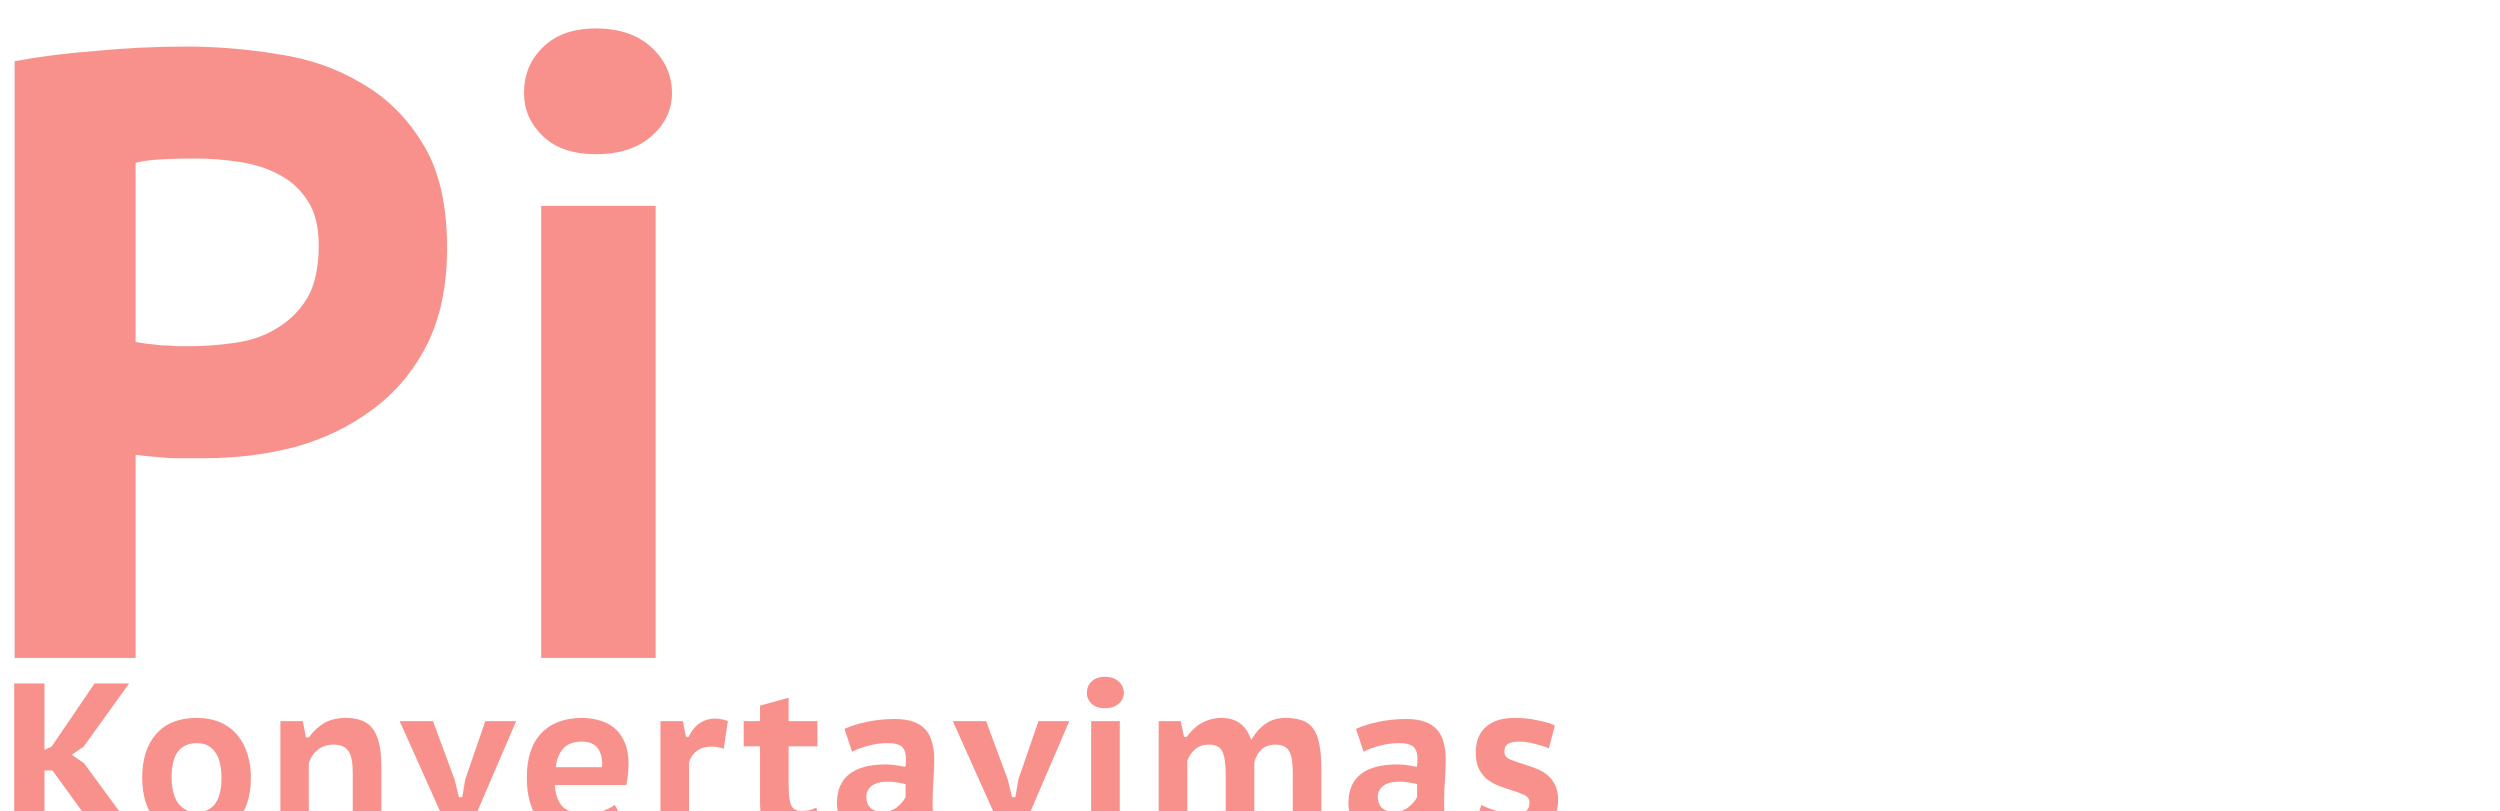 <svg width="527" height="171" viewBox="0 0 527 171" fill="none" xmlns="http://www.w3.org/2000/svg">
<g filter="url(#filter0_i_3_37044)">
<path d="M0.086 6.898C5.256 5.93 11 5.204 17.318 4.72C23.637 4.115 29.955 3.812 36.274 3.812C42.707 3.812 49.198 4.357 55.746 5.446C62.294 6.414 68.153 8.471 73.323 11.618C78.608 14.643 82.916 18.939 86.247 24.506C89.579 29.952 91.245 37.213 91.245 46.29C91.245 54.277 89.809 61.115 86.937 66.803C84.065 72.369 80.216 76.908 75.391 80.417C70.681 83.927 65.281 86.529 59.193 88.223C53.104 89.796 46.843 90.583 40.41 90.583C39.835 90.583 38.859 90.583 37.48 90.583C36.102 90.583 34.608 90.583 33 90.583C31.506 90.462 30.07 90.341 28.692 90.22C27.313 90.099 26.279 89.978 25.59 89.857V132.697H0.086V6.898ZM37.997 27.411C35.584 27.411 33.23 27.471 30.932 27.592C28.749 27.713 26.968 27.955 25.59 28.319V66.076C26.049 66.198 26.796 66.319 27.83 66.439C28.864 66.561 29.955 66.681 31.104 66.803C32.253 66.803 33.287 66.863 34.206 66.984C35.24 66.984 36.044 66.984 36.618 66.984C39.95 66.984 43.282 66.742 46.613 66.258C49.945 65.774 52.874 64.745 55.402 63.172C58.044 61.599 60.169 59.481 61.778 56.819C63.386 54.035 64.19 50.344 64.19 45.745C64.19 41.873 63.443 38.787 61.95 36.487C60.456 34.067 58.446 32.191 55.919 30.86C53.506 29.529 50.691 28.621 47.475 28.137C44.373 27.653 41.214 27.411 37.997 27.411Z" fill="#F8918B"/>
<path d="M111.082 37.395H135.207V132.697H111.082V37.395ZM107.463 13.615C107.463 9.742 108.784 6.535 111.427 3.994C114.069 1.331 117.803 0 122.628 0C127.568 0 131.474 1.331 134.346 3.994C137.218 6.656 138.654 9.863 138.654 13.615C138.654 17.124 137.218 20.15 134.346 22.691C131.474 25.233 127.568 26.503 122.628 26.503C117.803 26.503 114.069 25.233 111.427 22.691C108.784 20.15 107.463 17.124 107.463 13.615Z" fill="#F8918B"/>
<path d="M223.847 132.697V80.417C223.847 72.188 222.641 66.258 220.228 62.627C217.816 58.997 213.565 57.181 207.476 57.181C202.307 57.181 197.884 58.694 194.207 61.72C190.646 64.624 188.176 68.376 186.798 72.975C186.798 82.898 186.798 92.882 186.798 102.927C186.912 112.85 186.97 122.774 186.97 132.697H162.845V37.395H181.8L184.385 51.01H186.97C189.957 46.532 193.92 42.72 198.86 39.573C203.8 36.306 210.233 34.672 218.16 34.672C222.985 34.672 227.236 35.338 230.912 36.669C234.703 37.879 237.805 40.057 240.218 43.204C242.745 46.229 244.641 50.344 245.904 55.548C247.283 60.752 247.972 67.287 247.972 75.153V132.697H223.847Z" fill="white"/>
<path d="M275.664 37.395H299.789V132.697H275.664V37.395ZM272.045 13.615C272.045 9.742 273.366 6.535 276.008 3.994C278.65 1.331 282.384 0 287.209 0C292.149 0 296.055 1.331 298.927 3.994C301.799 6.656 303.235 9.863 303.235 13.615C303.235 17.124 301.799 20.15 298.927 22.691C296.055 25.233 292.149 26.503 287.209 26.503C282.384 26.503 278.65 25.233 276.008 22.691C273.366 20.15 272.045 17.124 272.045 13.615Z" fill="white"/>
<path d="M409.279 129.067C409.279 143.105 405.488 153.452 397.906 160.108C390.324 166.764 379.583 170.092 365.682 170.092C356.721 170.092 349.484 169.427 343.969 168.096C338.57 166.885 334.377 165.494 331.39 163.92C332.883 159.08 333.974 155.207 334.664 152.303C335.468 149.519 336.042 147.401 336.387 145.949C336.732 144.497 336.961 143.589 337.076 143.226C337.191 142.863 337.249 142.682 337.249 142.682C340.006 144.134 343.337 145.586 347.243 147.038C351.149 148.611 355.917 149.398 361.546 149.398C366.256 149.398 370.162 148.914 373.264 147.946C376.366 146.978 378.836 145.525 380.674 143.589C382.512 141.774 383.776 139.535 384.465 136.873C385.269 134.21 385.671 131.245 385.671 127.978V120.898H383.603C381.306 124.408 378.147 126.889 374.126 128.341C370.105 129.793 365.107 130.519 359.134 130.519C346.841 130.519 337.593 126.949 331.39 119.809C325.301 112.669 322.257 101.172 322.257 85.319C322.257 68.618 326.277 56.032 334.319 47.56C342.476 39.089 354.538 34.853 370.507 34.853C378.893 34.853 386.361 35.459 392.909 36.669C399.572 37.758 405.029 39.029 409.279 40.481V129.067ZM364.82 110.732C370.105 110.732 374.413 109.704 377.744 107.646C381.191 105.589 383.661 103.048 385.154 100.022V58.997C380.904 57.06 375.504 56.092 368.956 56.092C361.948 56.092 356.549 58.271 352.758 62.627C348.967 66.984 347.071 74.185 347.071 84.229C347.071 93.427 348.679 100.143 351.896 104.379C355.113 108.615 359.421 110.732 364.82 110.732Z" fill="white"/>
<path d="M458.243 37.395V90.22C458.243 98.086 459.277 103.834 461.345 107.465C463.413 111.096 467.376 112.911 473.235 112.911C478.29 112.911 482.541 111.519 485.987 108.736C489.434 105.952 491.961 102.443 493.569 98.207V37.395H517.695V103.653C517.695 108.736 517.924 113.818 518.384 118.901C518.958 123.984 519.705 128.583 520.624 132.697H517.178C510.055 135.965 506.551 140.443 506.666 146.131C506.666 148.551 507.47 150.548 509.078 152.121C510.687 153.815 512.87 154.662 515.627 154.662C516.89 154.662 518.097 154.541 519.245 154.299C520.394 154.057 521.716 153.513 523.209 152.666L527 164.283C524.932 165.857 521.888 167.369 517.867 168.822C513.846 170.274 509.481 171 504.77 171C497.763 171 492.421 169.366 488.744 166.099C485.068 162.831 483.23 158.596 483.23 153.392C483.23 148.551 484.953 144.255 488.4 140.503C491.961 136.873 496.671 134.029 502.53 131.971L498.222 117.812H496.327C493.34 122.895 489.089 127.131 483.575 130.519C478.06 133.787 471.742 135.42 464.619 135.42C459.679 135.42 455.314 134.755 451.523 133.424C447.732 132.092 444.515 129.914 441.873 126.889C439.345 123.742 437.392 119.627 436.014 114.545C434.75 109.462 434.118 103.169 434.118 95.666V37.395H458.243Z" fill="white"/>
<path d="M8.056 156.411H6.376V169.845H0V138.077H6.376V152.055L7.884 151.374L16.931 138.077H24.211L14.647 151.374L12.149 153.098L14.734 154.914L25.676 169.845H17.792L8.056 156.411Z" fill="#F8918B"/>
<path d="M26.974 157.954C26.974 154.021 27.965 150.935 29.947 148.696C31.929 146.458 34.758 145.338 38.434 145.338C40.358 145.338 42.038 145.656 43.474 146.291C44.91 146.927 46.102 147.819 47.05 148.969C47.998 150.088 48.702 151.419 49.161 152.962C49.649 154.475 49.893 156.139 49.893 157.954C49.893 159.891 49.635 161.645 49.118 163.219C48.601 164.762 47.854 166.078 46.878 167.167C45.901 168.256 44.695 169.088 43.259 169.663C41.852 170.238 40.243 170.525 38.434 170.525C36.481 170.525 34.786 170.208 33.35 169.572C31.914 168.937 30.723 168.059 29.775 166.94C28.827 165.79 28.123 164.459 27.664 162.946C27.204 161.403 26.974 159.739 26.974 157.954ZM33.178 157.954C33.178 158.953 33.279 159.891 33.48 160.768C33.681 161.645 33.982 162.417 34.384 163.083C34.815 163.718 35.361 164.232 36.022 164.626C36.682 165.019 37.486 165.216 38.434 165.216C41.938 165.216 43.69 162.795 43.69 157.954C43.69 156.895 43.589 155.927 43.388 155.05C43.216 154.142 42.914 153.371 42.484 152.735C42.081 152.07 41.536 151.555 40.846 151.192C40.186 150.829 39.382 150.648 38.434 150.648C36.797 150.648 35.505 151.223 34.557 152.372C33.638 153.522 33.178 155.383 33.178 157.954Z" fill="#F8918B"/>
<path d="M71.357 169.845V156.774C71.357 154.717 71.055 153.235 70.452 152.327C69.849 151.419 68.786 150.966 67.264 150.966C65.972 150.966 64.866 151.344 63.947 152.1C63.056 152.826 62.439 153.764 62.094 154.914C62.094 157.395 62.094 159.891 62.094 162.402C62.123 164.883 62.137 167.364 62.137 169.845H56.106V146.019H60.845L61.491 149.423H62.137C62.884 148.303 63.875 147.35 65.11 146.563C66.345 145.747 67.953 145.338 69.935 145.338C71.141 145.338 72.204 145.505 73.123 145.837C74.071 146.14 74.846 146.684 75.449 147.471C76.081 148.227 76.555 149.256 76.871 150.557C77.216 151.858 77.388 153.492 77.388 155.458V169.845H71.357Z" fill="#F8918B"/>
<path d="M92.841 158.363L93.746 162.039H94.435L95.081 158.272L99.303 146.019H105.808L95.469 170.071H92.022L81.252 146.019H88.274L92.841 158.363Z" fill="#F8918B"/>
<path d="M128.688 167.666C127.711 168.453 126.376 169.134 124.681 169.708C123.015 170.253 121.22 170.525 119.296 170.525C115.419 170.525 112.575 169.406 110.766 167.167C108.957 164.928 108.052 161.857 108.052 157.954C108.052 153.809 109.072 150.678 111.111 148.56C113.15 146.412 116.022 145.338 119.727 145.338C120.933 145.338 122.125 145.505 123.303 145.837C124.48 146.14 125.528 146.669 126.447 147.426C127.366 148.152 128.099 149.15 128.645 150.421C129.219 151.661 129.506 153.204 129.506 155.05C129.506 155.685 129.463 156.381 129.377 157.138C129.319 157.894 129.205 158.681 129.032 159.497H113.954C114.098 161.555 114.658 163.083 115.634 164.081C116.639 165.049 118.262 165.533 120.502 165.533C121.852 165.533 123.058 165.337 124.121 164.943C125.212 164.52 126.045 164.096 126.62 163.673L128.688 167.666ZM119.641 150.33C117.86 150.33 116.539 150.845 115.677 151.873C114.816 152.872 114.313 154.157 114.169 155.731H123.906C124.021 154.067 123.733 152.751 123.044 151.782C122.355 150.814 121.22 150.33 119.641 150.33Z" fill="#F8918B"/>
<path d="M149.571 151.828C148.709 151.525 147.848 151.374 146.986 151.374C145.722 151.374 144.674 151.692 143.841 152.327C143.037 152.962 142.506 153.764 142.247 154.732V169.845H136.216V146.019H140.955L141.601 149.332H142.161C142.735 148.091 143.497 147.138 144.444 146.473C145.421 145.807 146.527 145.474 147.762 145.474C148.537 145.474 149.427 145.641 150.433 145.973L149.571 151.828Z" fill="#F8918B"/>
<path d="M153.767 146.019H157.214V142.751L163.245 141.072V146.019H169.319V151.329H163.245V159.588C163.245 161.494 163.417 162.871 163.762 163.718C164.135 164.535 164.853 164.943 165.916 164.943C166.577 164.943 167.137 164.898 167.596 164.807C168.056 164.686 168.544 164.505 169.061 164.263L170.31 169.028C169.391 169.451 168.329 169.814 167.122 170.117C165.945 170.419 164.796 170.571 163.676 170.571C161.436 170.571 159.799 169.996 158.765 168.846C157.731 167.666 157.214 165.79 157.214 163.219V151.329H153.767V146.019Z" fill="#F8918B"/>
<path d="M175.019 147.653C176.311 147.048 177.891 146.548 179.758 146.155C181.653 145.762 183.606 145.565 185.617 145.565C187.196 145.565 188.517 145.762 189.58 146.155C190.671 146.548 191.533 147.123 192.165 147.88C192.797 148.606 193.242 149.498 193.5 150.557C193.788 151.586 193.931 152.735 193.931 154.006C193.931 155.549 193.874 157.077 193.759 158.59C193.644 160.102 193.587 161.706 193.587 163.4C193.587 164.55 193.658 165.669 193.802 166.759C193.946 167.848 194.175 168.891 194.491 169.89H189.58L188.589 166.35H188.072C187.325 167.409 186.378 168.317 185.229 169.073C184.08 169.829 182.601 170.208 180.792 170.208C179.7 170.208 178.695 170.041 177.776 169.708C176.886 169.376 176.11 168.907 175.45 168.302C174.818 167.666 174.315 166.925 173.942 166.078C173.597 165.231 173.425 164.308 173.425 163.309C173.425 160.617 174.272 158.59 175.967 157.228C177.69 155.837 180.289 155.141 183.764 155.141C184.568 155.141 185.373 155.216 186.177 155.368C186.981 155.489 187.541 155.579 187.857 155.64C187.943 155.005 187.986 154.46 187.986 154.006C187.986 152.856 187.713 152.009 187.168 151.465C186.622 150.92 185.602 150.648 184.109 150.648C182.73 150.648 181.38 150.829 180.059 151.192C178.767 151.525 177.618 151.949 176.613 152.463L175.019 147.653ZM182.903 165.125C184.252 165.125 185.329 164.792 186.134 164.126C186.938 163.461 187.527 162.765 187.9 162.039V159.316C187.756 159.255 187.527 159.195 187.211 159.134C186.923 159.074 186.593 159.013 186.22 158.953C185.875 158.892 185.516 158.847 185.143 158.817C184.798 158.786 184.482 158.771 184.195 158.771C182.644 158.771 181.495 159.074 180.749 159.679C180.002 160.254 179.628 160.98 179.628 161.857C179.628 162.946 179.916 163.763 180.49 164.308C181.093 164.852 181.897 165.125 182.903 165.125Z" fill="#F8918B"/>
<path d="M209.445 158.363L210.349 162.039H211.039L211.685 158.272L215.907 146.019H222.412L212.073 170.071H208.626L197.856 146.019H204.878L209.445 158.363Z" fill="#F8918B"/>
<path d="M227.017 146.019H233.048V169.845H227.017V146.019ZM226.112 140.074C226.112 139.106 226.443 138.304 227.103 137.669C227.764 137.003 228.697 136.67 229.904 136.67C231.139 136.67 232.115 137.003 232.833 137.669C233.551 138.334 233.91 139.136 233.91 140.074C233.91 140.951 233.551 141.708 232.833 142.343C232.115 142.978 231.139 143.296 229.904 143.296C228.697 143.296 227.764 142.978 227.103 142.343C226.443 141.708 226.112 140.951 226.112 140.074Z" fill="#F8918B"/>
<path d="M255.381 169.845V157.41C255.381 155.11 255.151 153.462 254.691 152.463C254.232 151.465 253.284 150.966 251.848 150.966C250.642 150.966 249.68 151.283 248.962 151.919C248.244 152.524 247.684 153.325 247.282 154.324V169.845H241.25V146.019H245.903L246.592 149.332H247.152C247.526 148.817 247.956 148.318 248.445 147.834C248.933 147.35 249.464 146.927 250.039 146.563C250.642 146.2 251.302 145.913 252.02 145.701C252.767 145.459 253.6 145.338 254.519 145.338C256.041 145.338 257.305 145.701 258.31 146.427C259.344 147.123 260.163 148.303 260.766 149.967C261.599 148.515 262.604 147.38 263.781 146.563C264.988 145.747 266.381 145.338 267.96 145.338C269.339 145.338 270.502 145.505 271.45 145.837C272.426 146.17 273.216 146.745 273.819 147.562C274.422 148.379 274.853 149.483 275.112 150.875C275.399 152.266 275.542 154.006 275.542 156.094V169.845H269.511V157.092C269.511 156.094 269.468 155.216 269.382 154.46C269.296 153.704 269.123 153.068 268.865 152.554C268.606 152.009 268.233 151.616 267.745 151.374C267.285 151.102 266.668 150.966 265.892 150.966C264.686 150.966 263.71 151.298 262.963 151.964C262.245 152.599 261.728 153.492 261.412 154.641V169.845H255.381Z" fill="#F8918B"/>
<path d="M282.842 147.653C284.134 147.048 285.714 146.548 287.58 146.155C289.476 145.762 291.429 145.565 293.439 145.565C295.019 145.565 296.34 145.762 297.403 146.155C298.494 146.548 299.356 147.123 299.988 147.88C300.619 148.606 301.065 149.498 301.323 150.557C301.61 151.586 301.754 152.735 301.754 154.006C301.754 155.549 301.697 157.077 301.582 158.59C301.467 160.102 301.409 161.706 301.409 163.4C301.409 164.55 301.481 165.669 301.625 166.759C301.768 167.848 301.998 168.891 302.314 169.89H297.403L296.412 166.35H295.895C295.148 167.409 294.2 168.317 293.052 169.073C291.903 169.829 290.424 170.208 288.614 170.208C287.523 170.208 286.518 170.041 285.599 169.708C284.708 169.376 283.933 168.907 283.272 168.302C282.641 167.666 282.138 166.925 281.765 166.078C281.42 165.231 281.248 164.308 281.248 163.309C281.248 160.617 282.095 158.59 283.789 157.228C285.513 155.837 288.112 155.141 291.587 155.141C292.391 155.141 293.195 155.216 293.999 155.368C294.804 155.489 295.364 155.579 295.68 155.64C295.766 155.005 295.809 154.46 295.809 154.006C295.809 152.856 295.536 152.009 294.99 151.465C294.445 150.92 293.425 150.648 291.932 150.648C290.553 150.648 289.203 150.829 287.882 151.192C286.59 151.525 285.441 151.949 284.436 152.463L282.842 147.653ZM290.725 165.125C292.075 165.125 293.152 164.792 293.956 164.126C294.761 163.461 295.349 162.765 295.723 162.039V159.316C295.579 159.255 295.349 159.195 295.033 159.134C294.746 159.074 294.416 159.013 294.043 158.953C293.698 158.892 293.339 158.847 292.966 158.817C292.621 158.786 292.305 158.771 292.018 158.771C290.467 158.771 289.318 159.074 288.571 159.679C287.825 160.254 287.451 160.98 287.451 161.857C287.451 162.946 287.738 163.763 288.313 164.308C288.916 164.852 289.72 165.125 290.725 165.125Z" fill="#F8918B"/>
<path d="M309.254 163.673C309.656 163.884 310.116 164.096 310.633 164.308C311.179 164.52 311.753 164.716 312.356 164.898C312.988 165.079 313.62 165.231 314.252 165.352C314.912 165.473 315.573 165.533 316.233 165.533C317.239 165.533 318.014 165.367 318.56 165.034C319.134 164.701 319.421 164.081 319.421 163.173C319.421 162.447 319.048 161.918 318.301 161.585C317.555 161.222 316.636 160.874 315.544 160.541C314.74 160.299 313.893 160.012 313.002 159.679C312.141 159.346 311.337 158.907 310.59 158.363C309.872 157.788 309.269 157.047 308.78 156.139C308.321 155.231 308.091 154.082 308.091 152.69C308.091 150.3 308.795 148.485 310.202 147.244C311.609 145.973 313.634 145.338 316.277 145.338C318 145.338 319.608 145.505 321.102 145.837C322.624 146.14 323.844 146.503 324.763 146.927L323.514 151.737C322.767 151.434 321.805 151.132 320.628 150.829C319.479 150.497 318.301 150.33 317.095 150.33C316.09 150.33 315.343 150.497 314.855 150.829C314.367 151.132 314.122 151.677 314.122 152.463C314.122 153.159 314.496 153.688 315.243 154.052C316.018 154.384 316.951 154.717 318.043 155.05C318.847 155.292 319.68 155.579 320.542 155.912C321.432 156.215 322.236 156.638 322.954 157.183C323.672 157.727 324.261 158.438 324.72 159.316C325.209 160.163 325.453 161.237 325.453 162.538C325.453 165.079 324.663 167.046 323.083 168.438C321.532 169.829 319.192 170.525 316.061 170.525C314.367 170.525 312.787 170.359 311.322 170.026C309.857 169.723 308.666 169.27 307.747 168.665L309.254 163.673Z" fill="#F8918B"/>
</g>
<defs>
<filter id="filter0_i_3_37044" x="0" y="0" width="530" height="174.4" filterUnits="userSpaceOnUse" color-interpolation-filters="sRGB">
<feFlood flood-opacity="0" result="BackgroundImageFix"/>
<feBlend mode="normal" in="SourceGraphic" in2="BackgroundImageFix" result="shape"/>
<feColorMatrix in="SourceAlpha" type="matrix" values="0 0 0 0 0 0 0 0 0 0 0 0 0 0 0 0 0 0 127 0" result="hardAlpha"/>
<feOffset dx="3" dy="6"/>
<feGaussianBlur stdDeviation="1.7"/>
<feComposite in2="hardAlpha" operator="arithmetic" k2="-1" k3="1"/>
<feColorMatrix type="matrix" values="0 0 0 0 0.22 0 0 0 0 0.091 0 0 0 0 0.08 0 0 0 0.25 0"/>
<feBlend mode="normal" in2="shape" result="effect1_innerShadow_3_37044"/>
</filter>
</defs>
</svg>
